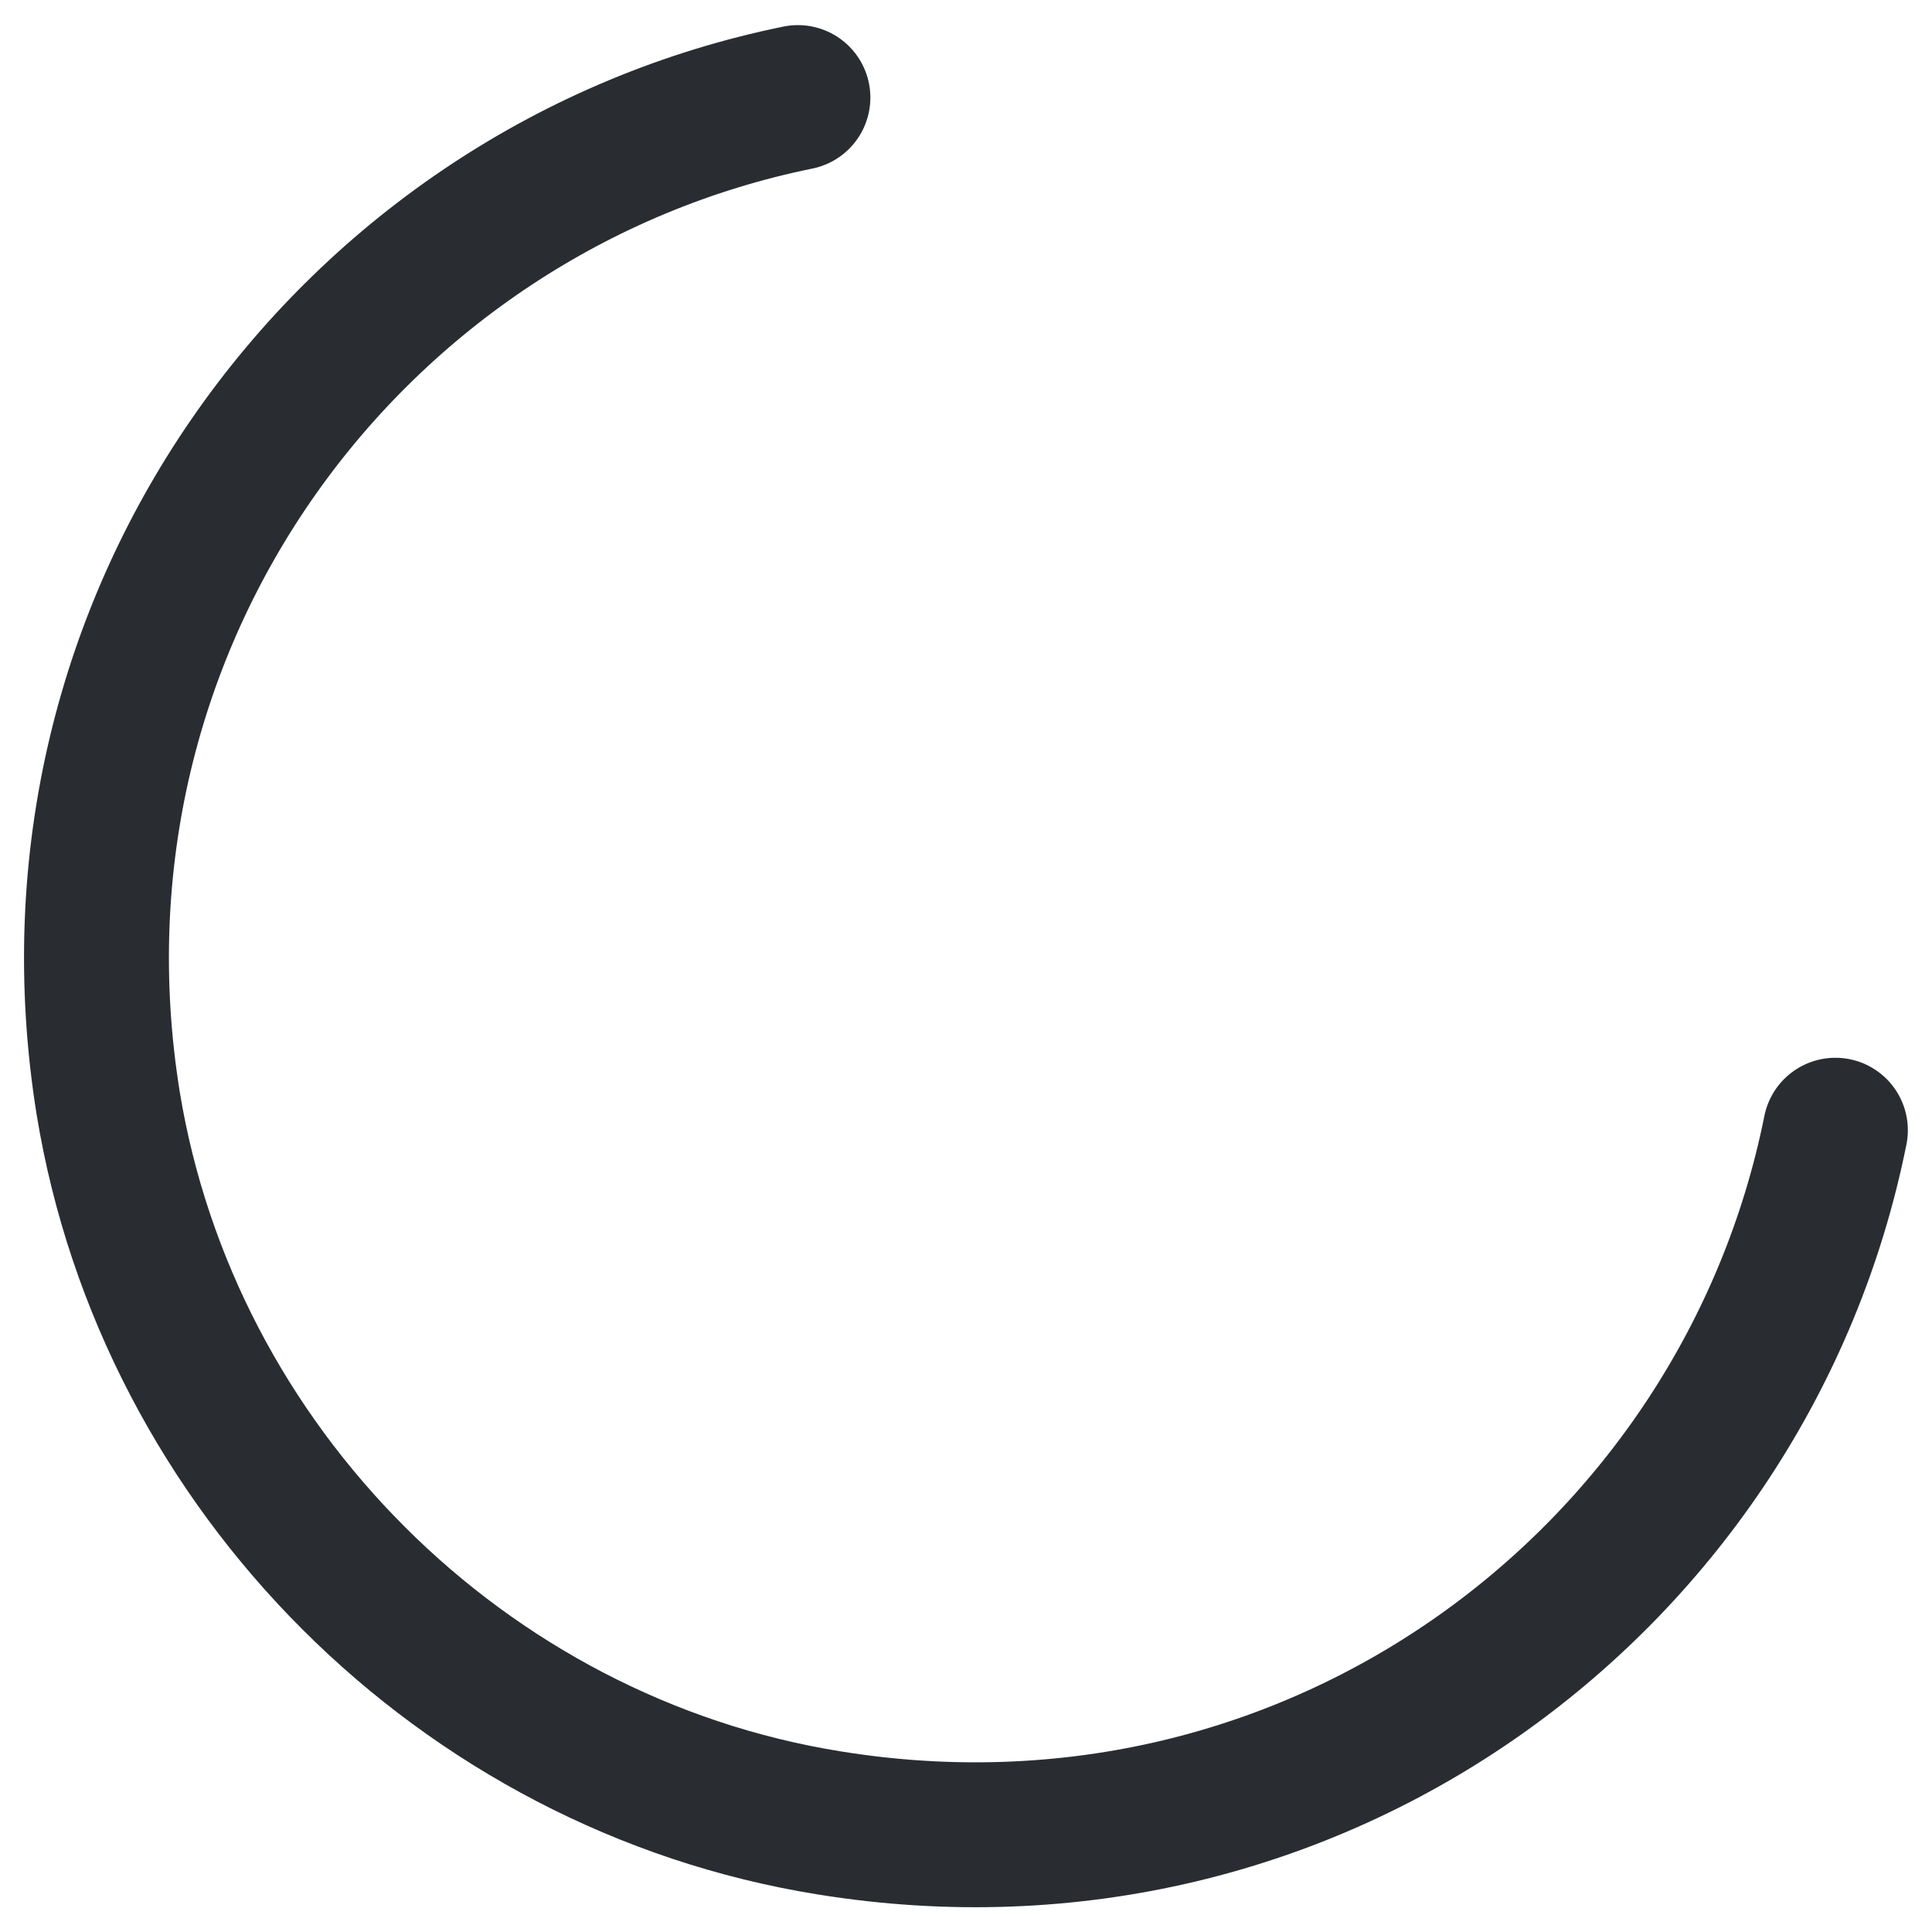 <?xml version="1.0" encoding="UTF-8" standalone="no"?><svg width='20' height='20' viewBox='0 0 20 20' fill='none' xmlns='http://www.w3.org/2000/svg'>
<path d='M19 11.7C18.07 16.33 13.63 19.69 8.58 18.87C4.79 18.26 1.74 15.21 1.12 11.42C0.31 6.39 3.65 1.95 8.26 1.01' stroke='#292D32' stroke-width='1.5' stroke-linecap='round' stroke-linejoin='round'/>
</svg>
